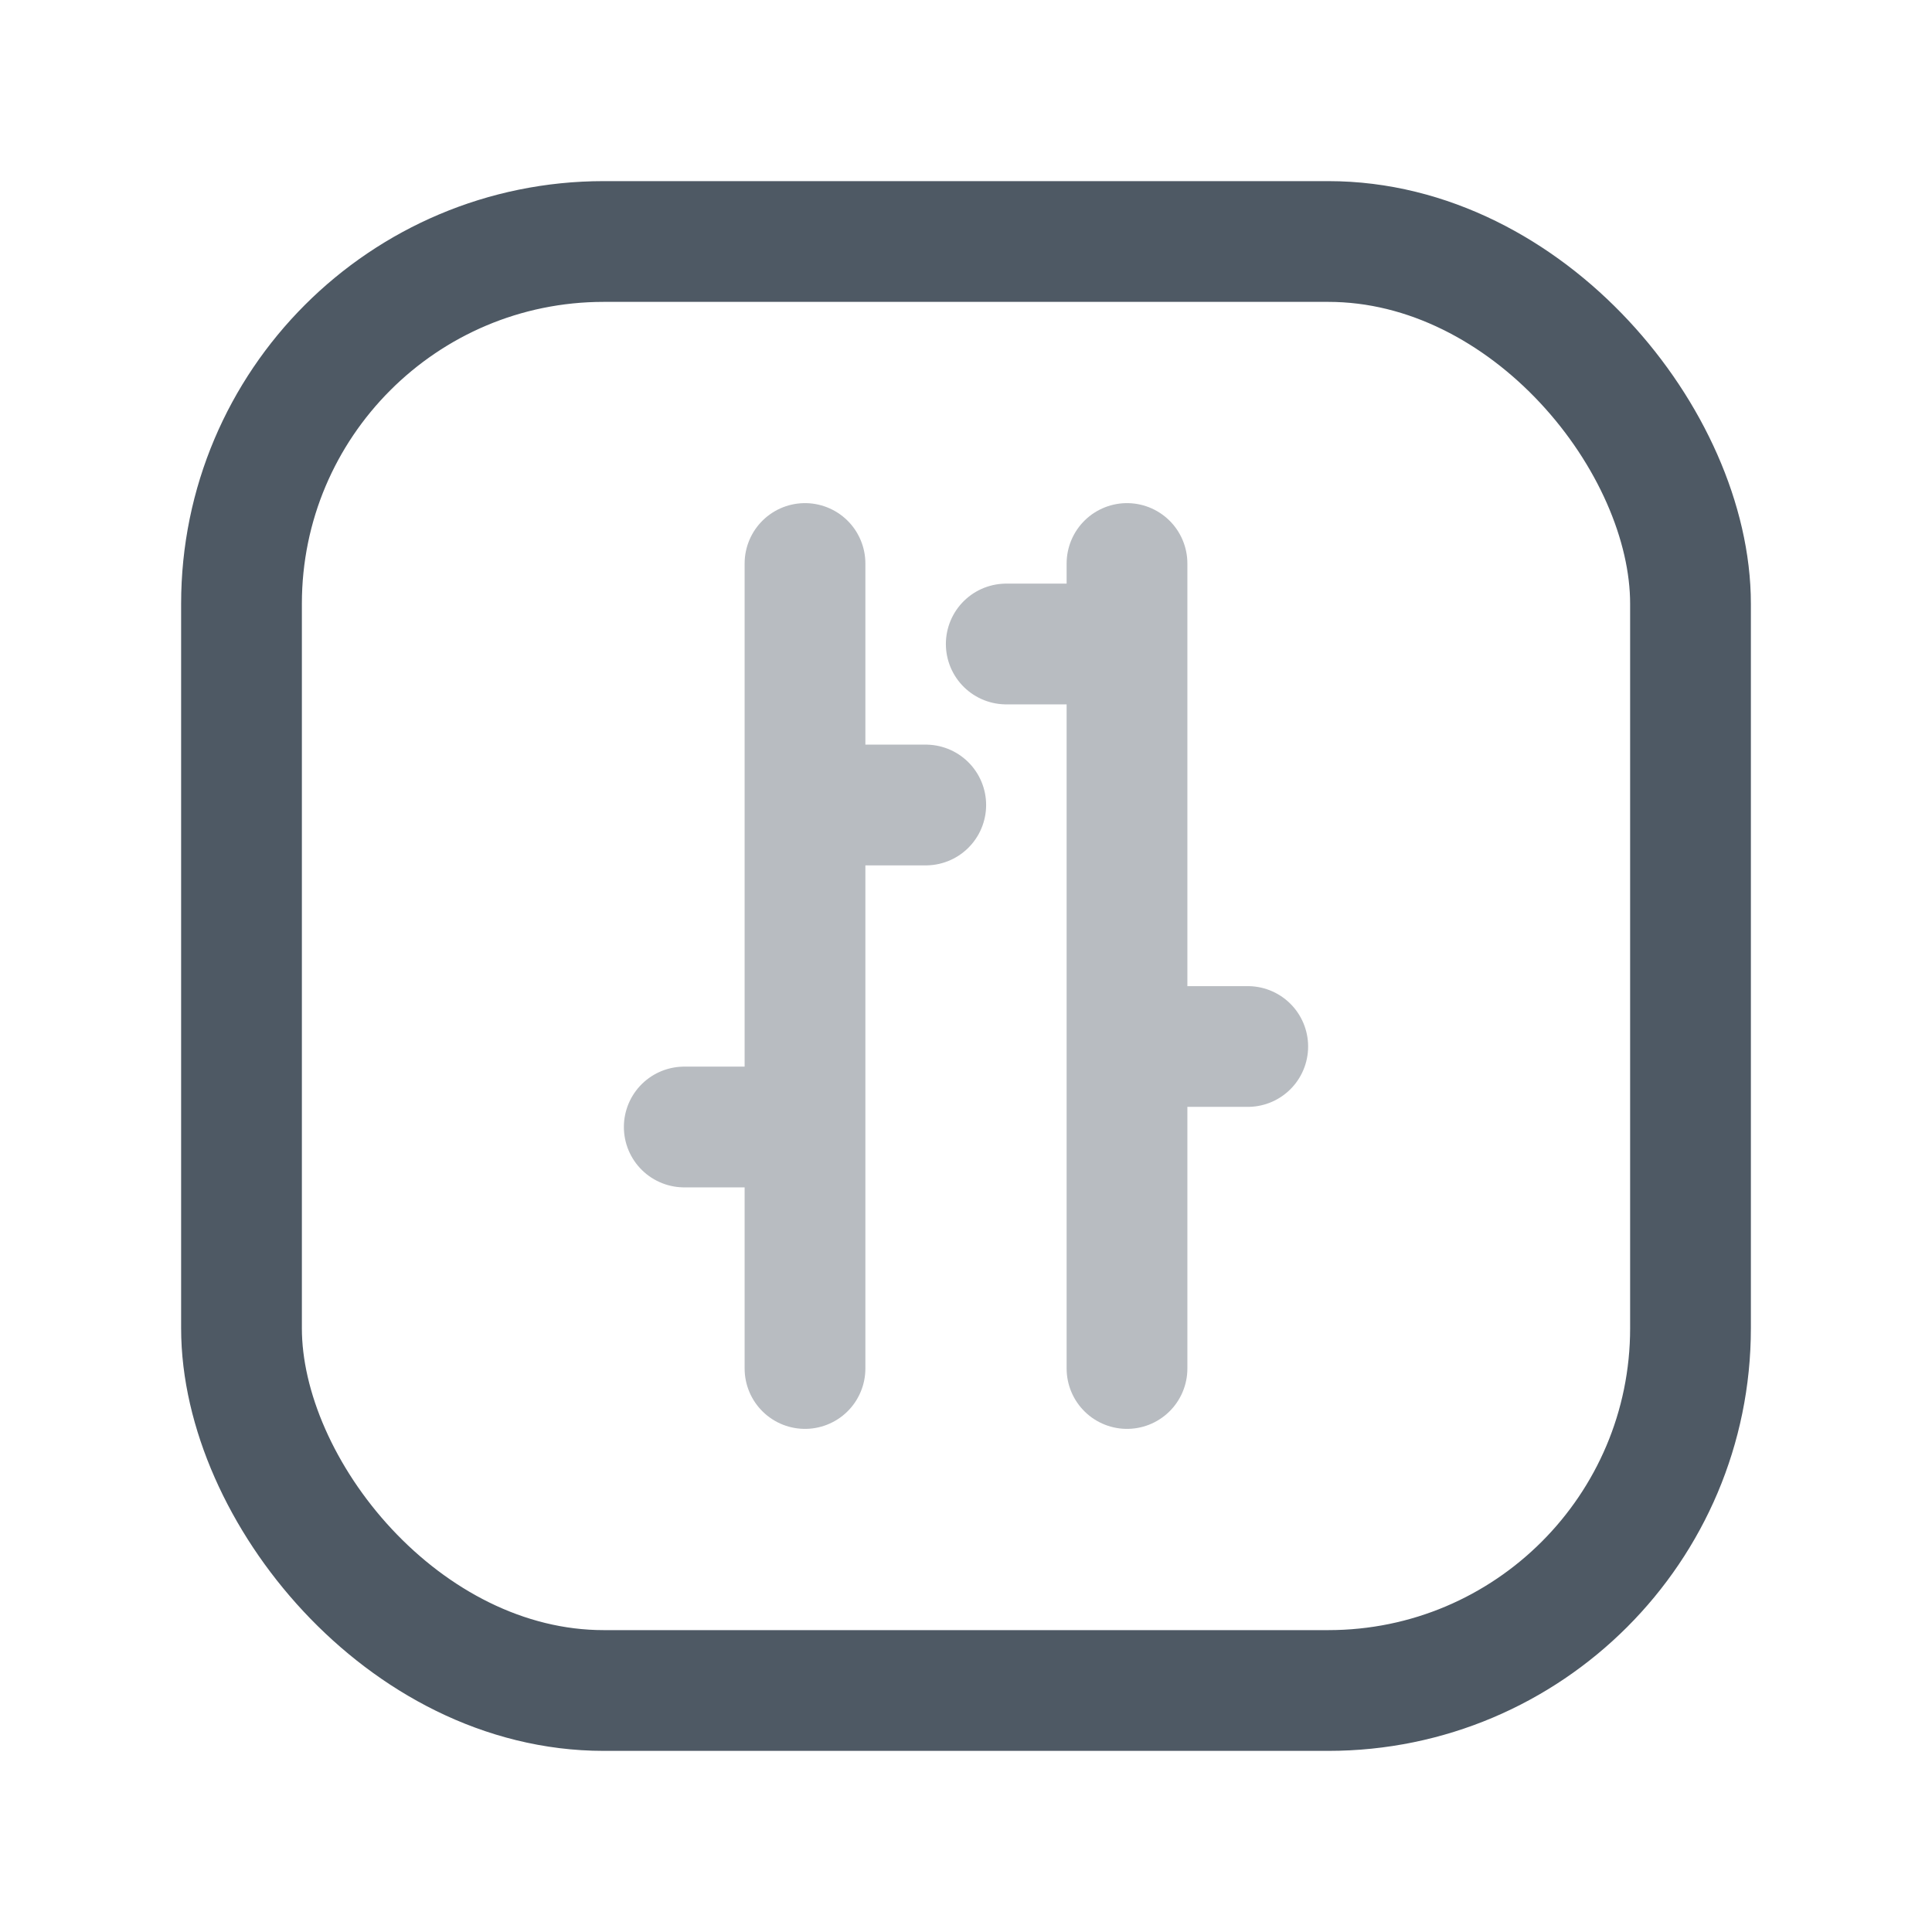<svg width="24" height="24" viewBox="0 0 24 24" fill="none" xmlns="http://www.w3.org/2000/svg">
<path opacity="0.4" d="M10 17V7M8.5 14H10M10 10H11.5" stroke="#4E5964" stroke-width="1.5" stroke-linecap="round"/>
<path opacity="0.4" d="M14 17V7M12.5 8L14 8M14.044 13H15.5" stroke="#4E5964" stroke-width="1.5" stroke-linecap="round"/>
<rect x="3" y="3" width="18" height="18" rx="4.5" stroke="#4E5964" stroke-width="1.5"/>
</svg>
